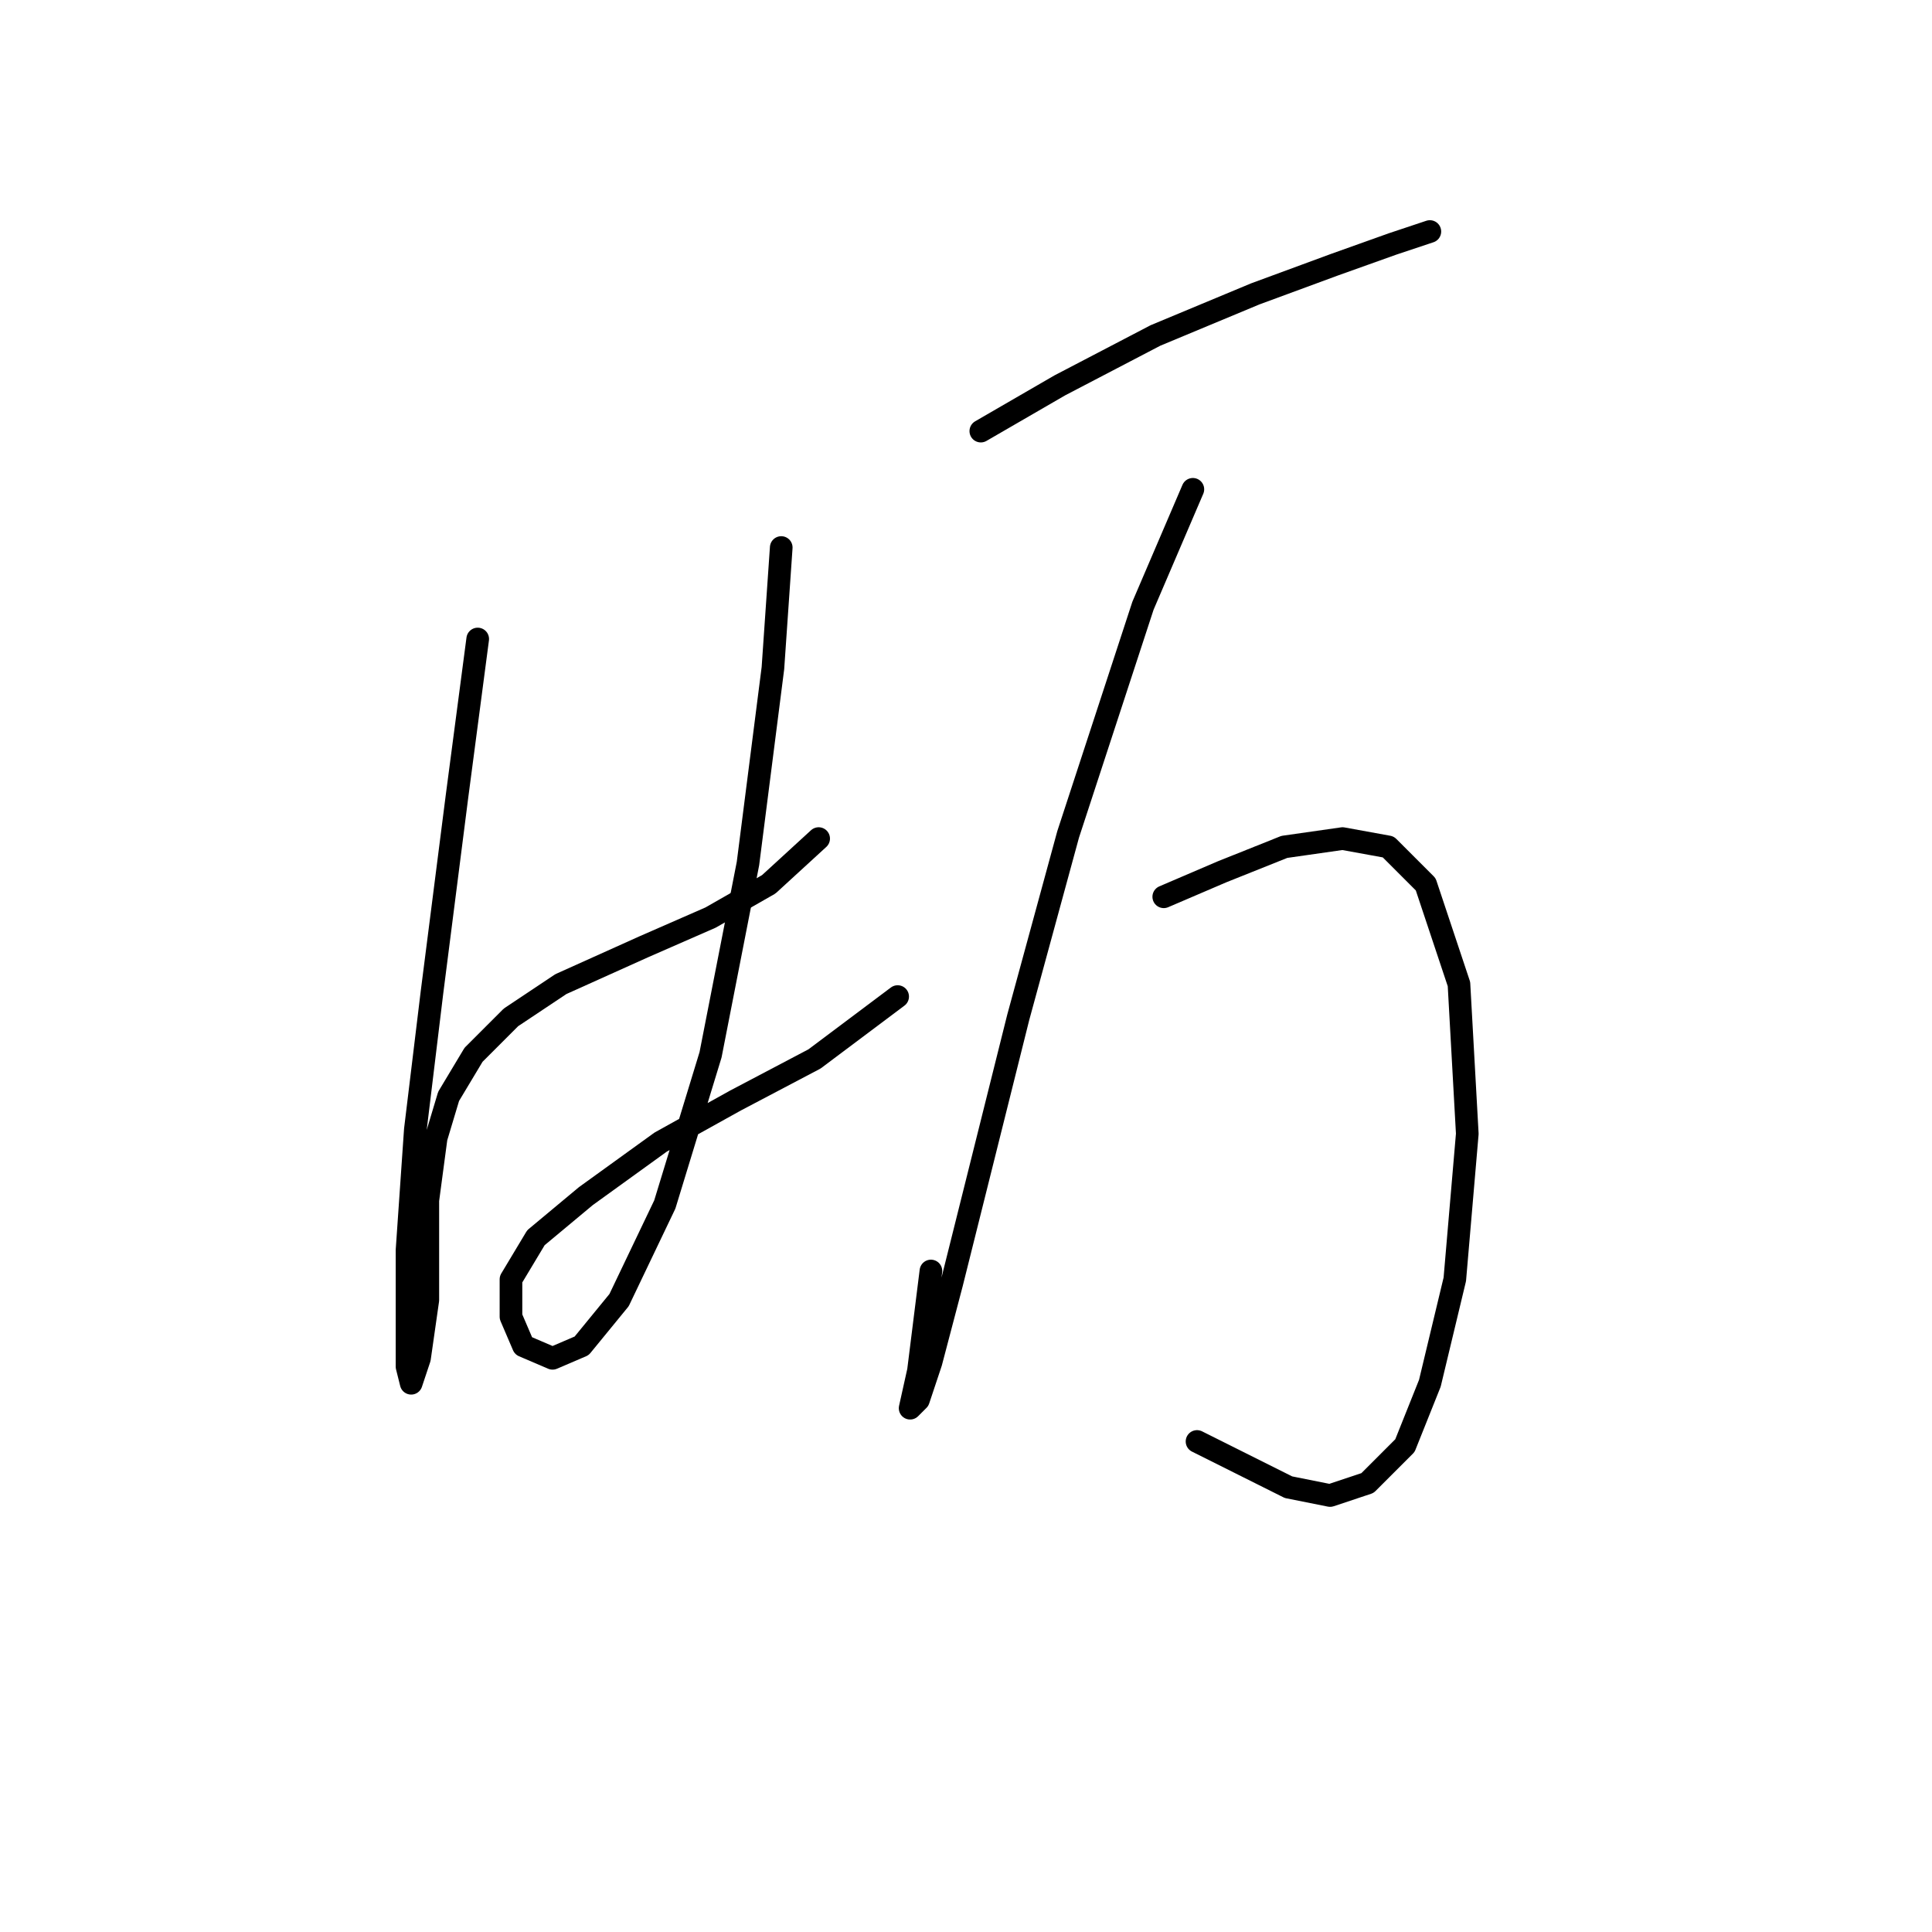 <?xml version="1.0" standalone="no"?>
    <svg width="256" height="256" xmlns="http://www.w3.org/2000/svg" version="1.1">
    <polyline stroke="black" stroke-width="3" stroke-linecap="round" fill="transparent" stroke-linejoin="round" points="63.299 84.671 60.544 105.606 57.239 131.5 55.035 149.681 53.933 165.659 53.933 175.576 53.933 181.085 54.484 183.289 55.586 179.983 56.688 172.27 56.688 159.047 57.79 150.783 59.443 145.274 62.748 139.764 67.707 134.806 74.318 130.399 85.337 125.44 94.152 121.583 101.865 117.176 108.476 111.116 108.476 111.116 " />
        <polyline stroke="black" stroke-width="3" stroke-linecap="round" fill="transparent" stroke-linejoin="round" points="103.518 72.55 102.416 88.527 99.11 114.421 94.152 139.764 88.091 159.598 82.031 172.27 77.073 178.33 73.216 179.983 69.359 178.33 67.707 174.474 67.707 169.515 71.012 164.006 77.624 158.496 87.54 151.334 97.457 145.825 107.925 140.315 118.944 132.051 118.944 132.051 " />
        <polyline stroke="black" stroke-width="3" stroke-linecap="round" fill="transparent" stroke-linejoin="round" points="129.963 57.124 140.431 51.063 153.102 44.452 166.325 38.943 176.793 35.086 184.506 32.331 189.464 30.678 189.464 30.678 " />
        <polyline stroke="black" stroke-width="3" stroke-linecap="round" fill="transparent" stroke-linejoin="round" points="158.061 64.837 151.449 80.263 141.533 110.565 134.921 134.806 129.963 154.64 126.106 170.066 123.352 180.534 121.699 185.492 120.597 186.594 121.699 181.636 123.352 168.413 123.352 168.413 " />
        <polyline stroke="black" stroke-width="3" stroke-linecap="round" fill="transparent" stroke-linejoin="round" points="154.204 118.829 161.917 115.523 170.181 112.218 177.895 111.116 183.955 112.218 188.913 117.176 193.321 130.399 194.423 150.232 192.77 169.515 189.464 183.289 186.159 191.553 181.2 196.511 176.242 198.164 170.732 197.062 158.612 191.002 158.612 191.002 " />
        </svg>